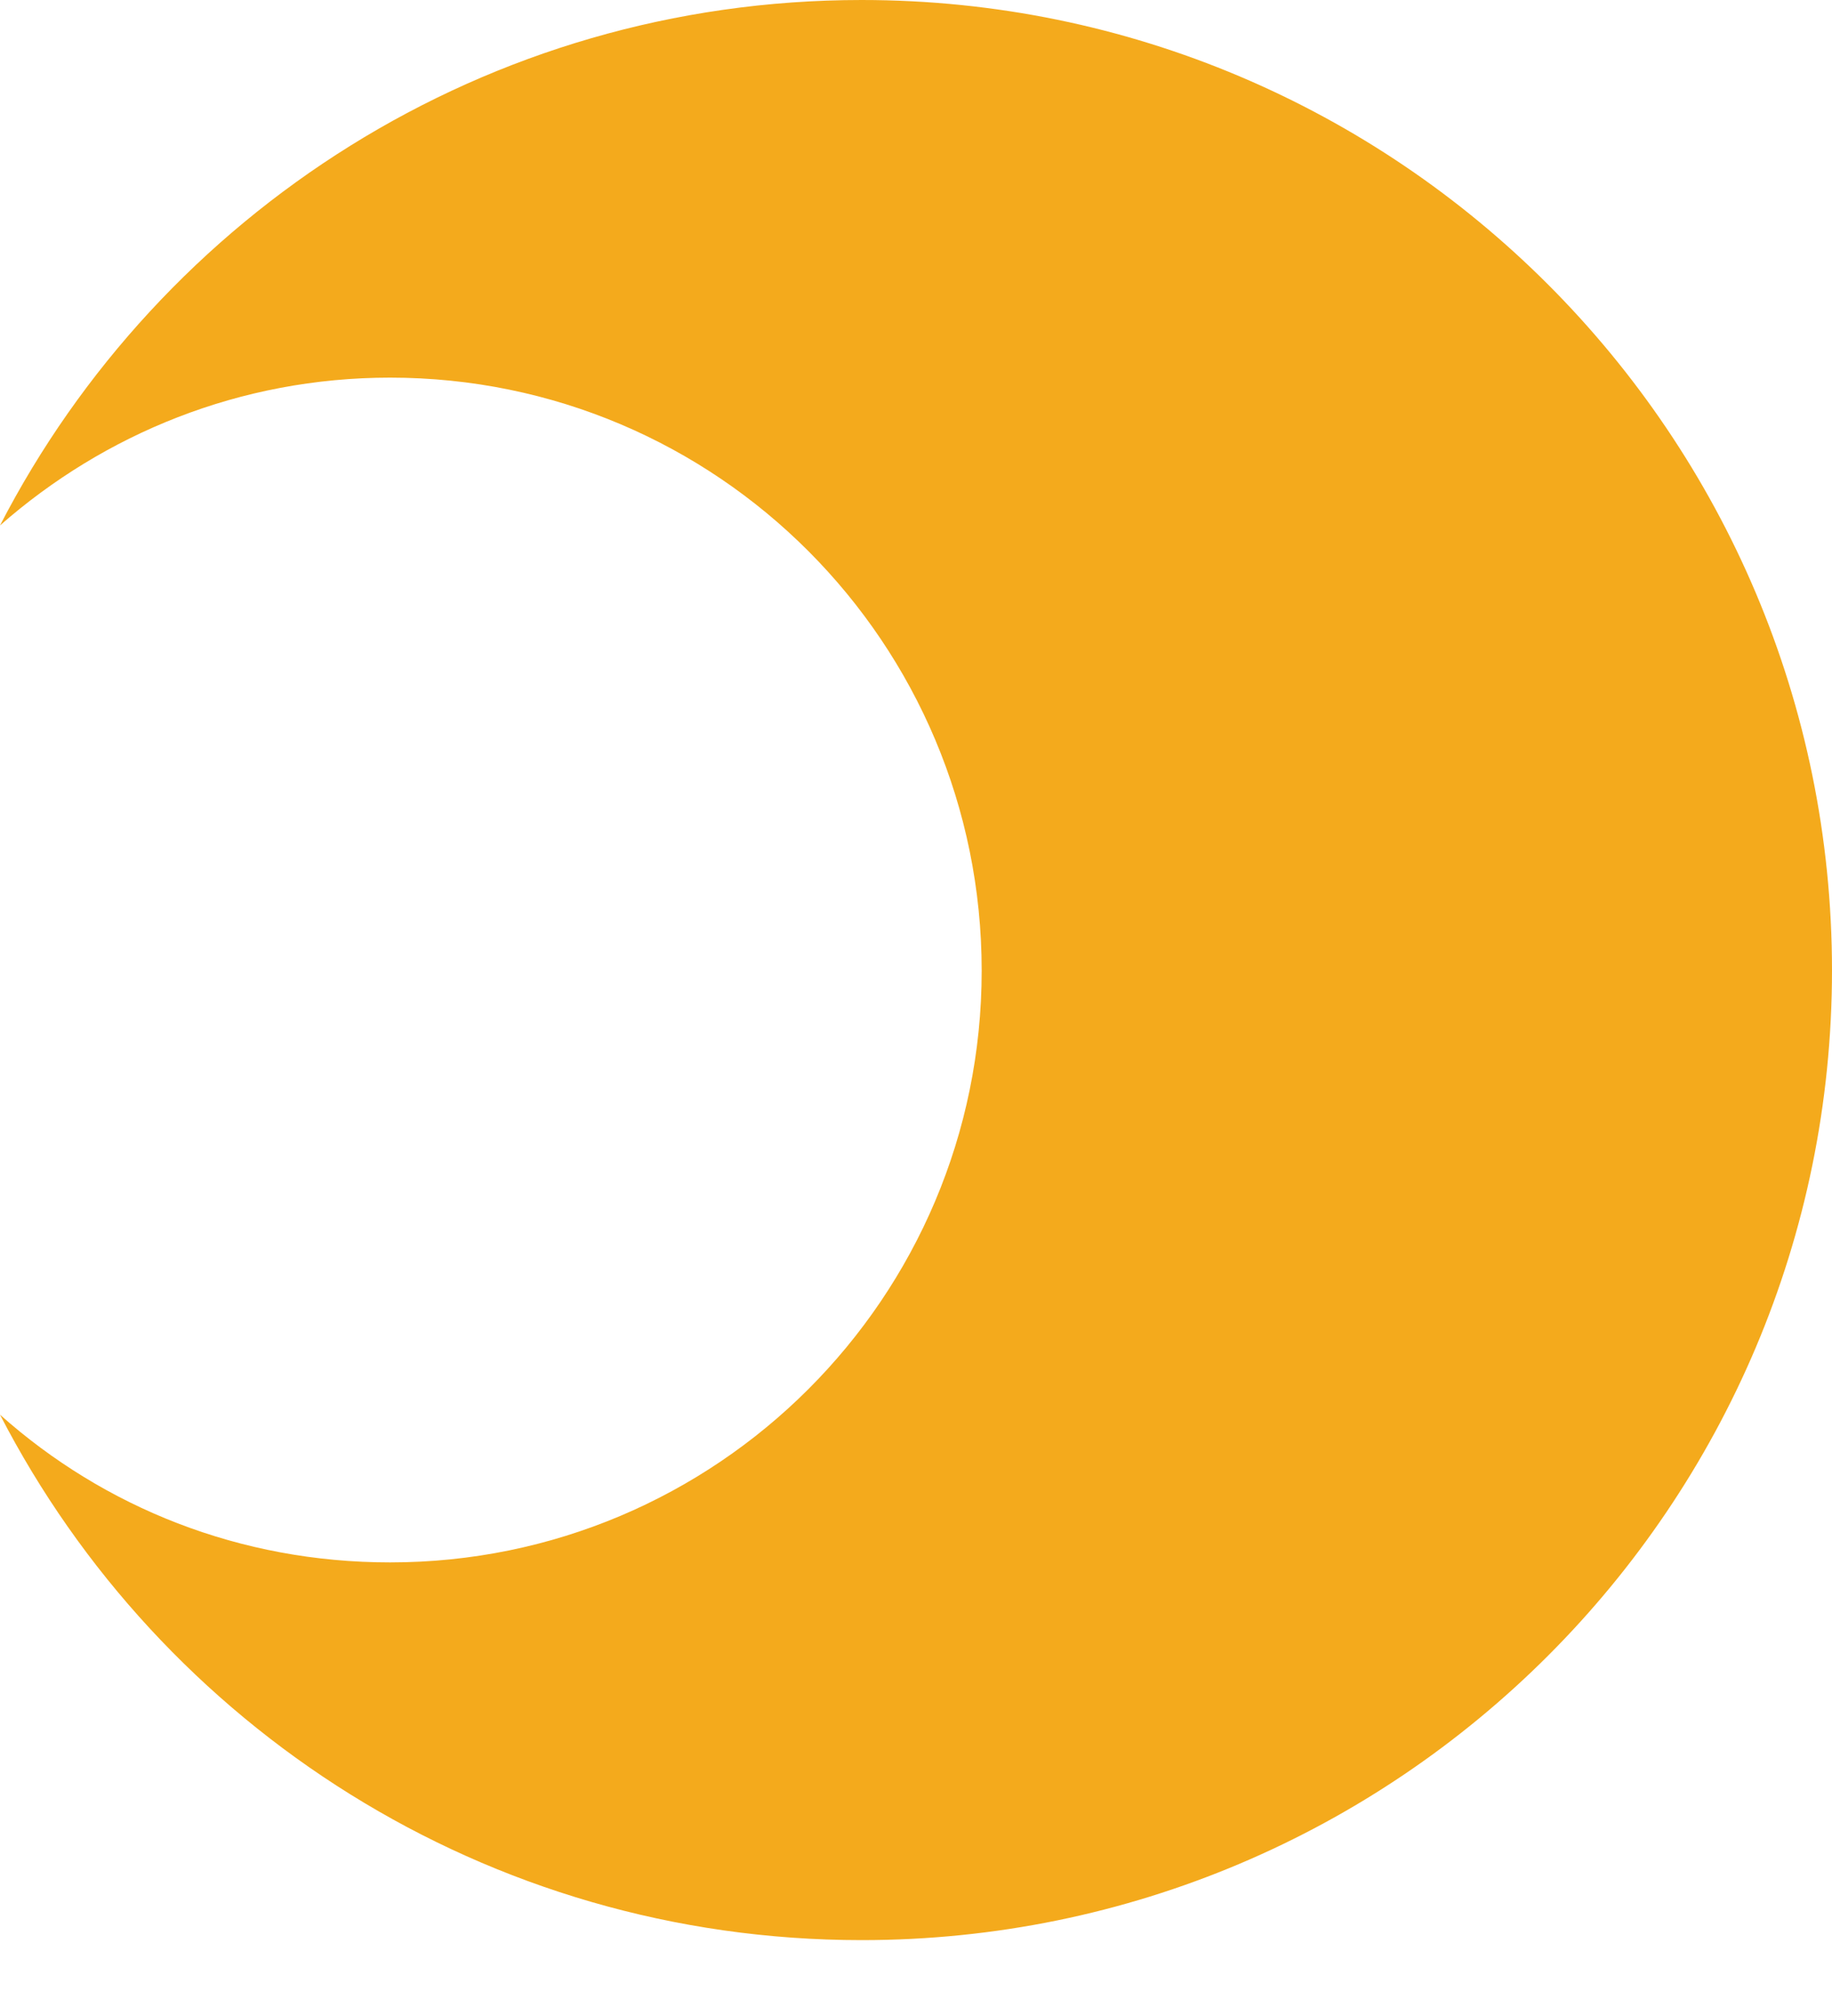 <svg width="20" height="22" viewBox="0 0 20 22" fill="none" xmlns="http://www.w3.org/2000/svg">
<path d="M20 10.593C20 4.742 15.258 0 9.407 0C5.307 0 1.757 2.329 0 5.734C1.137 4.735 2.619 4.121 4.259 4.121C7.829 4.121 10.717 7.016 10.717 10.593C10.717 14.163 7.822 17.05 4.259 17.05C2.619 17.05 1.137 16.451 0 15.438C1.757 18.842 5.307 21.172 9.407 21.172C15.258 21.172 20 16.43 20 10.586V10.593Z" fill="#F4AA1C"/>
</svg>
